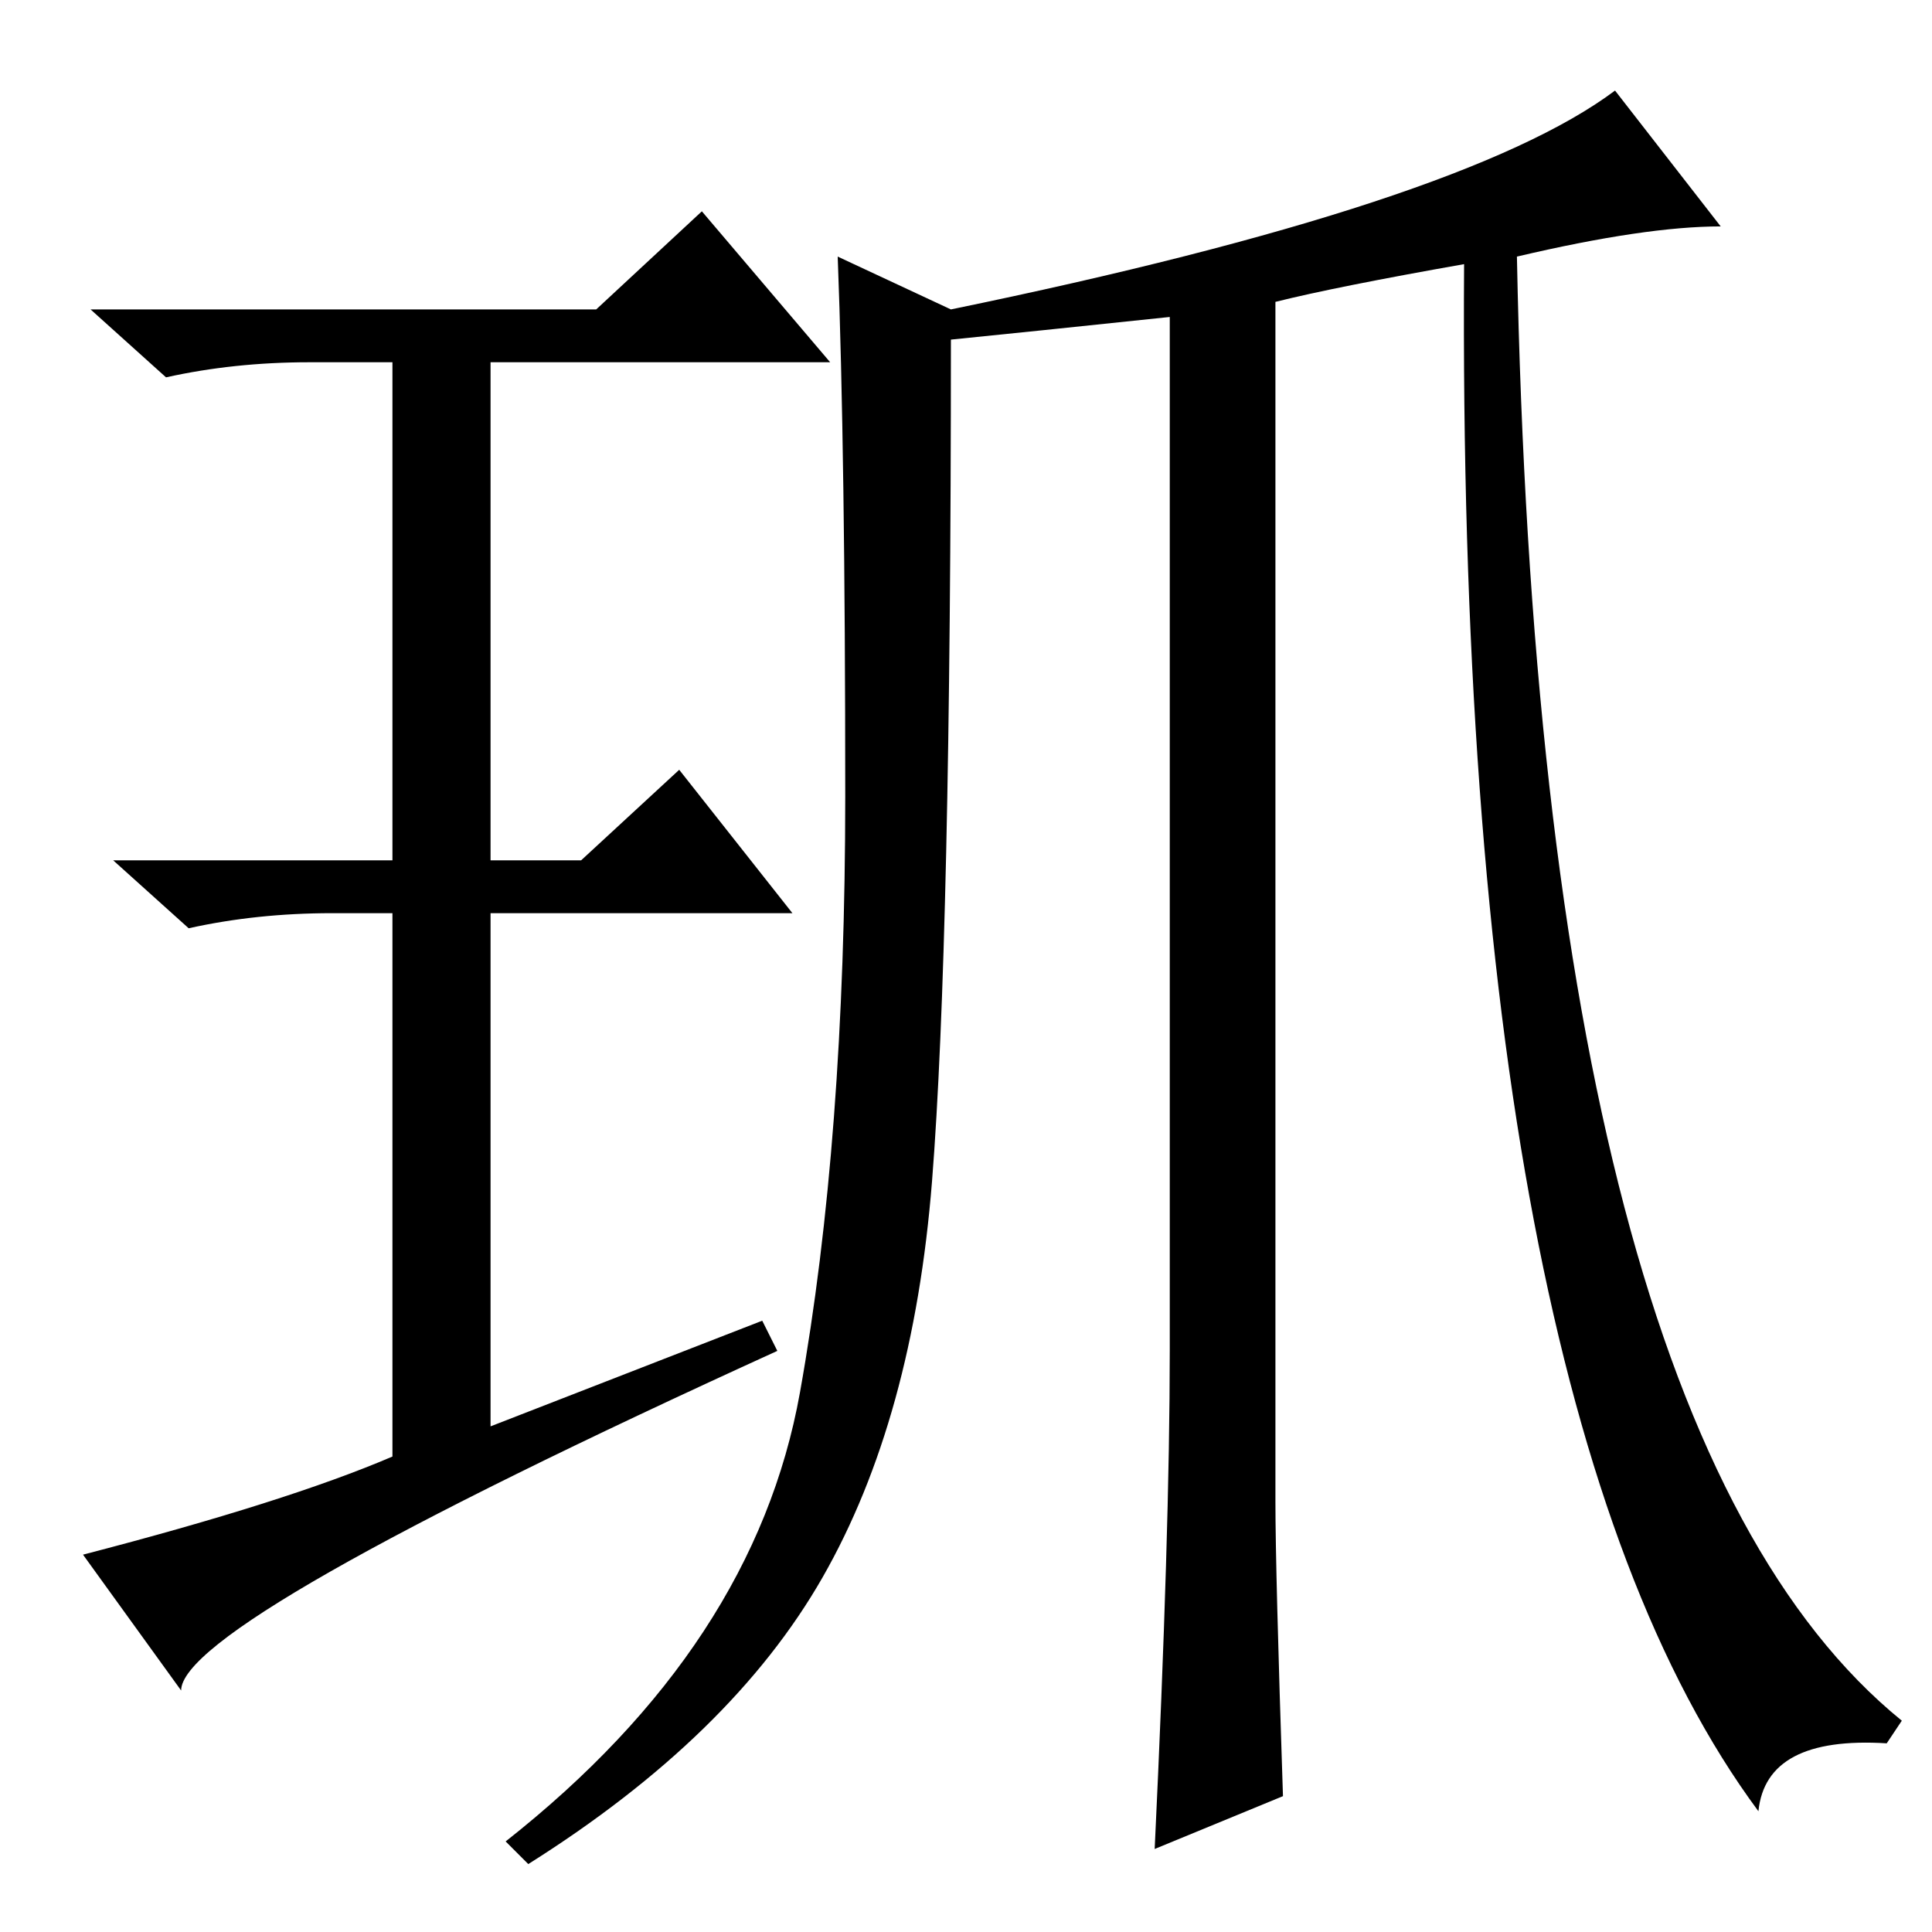 <?xml version="1.0" standalone="no"?>
<!DOCTYPE svg PUBLIC "-//W3C//DTD SVG 1.1//EN" "http://www.w3.org/Graphics/SVG/1.1/DTD/svg11.dtd" >
<svg xmlns="http://www.w3.org/2000/svg" xmlns:xlink="http://www.w3.org/1999/xlink" version="1.1" viewBox="0 -36 256 256">
  <g transform="matrix(1 0 0 -1 0 220)">
   <path fill="currentColor"
d="M201 222q3 -155 51 -194l-2 -3q-16 1 -17 -9q-40 54 -39 205q-17 -3 -25 -5v-159q0 -9 1 -39l-17 -7q2 42 2 66v137q-19 -2 -29 -3q0 -80 -2.5 -111.5t-14.5 -52.5t-39 -38l-3 3q33 26 39 59.5t6 79t-1 71.5l15 -7q68 14 88 29l14 -18q-10 0 -27 -4zM101 81l2 -4
q-79 -36 -79 -45l-13 18q27 7 41 13v72h-8q-10 0 -19 -2l-10 9h37v66h-11q-10 0 -19 -2l-10 9h67l14 13l17 -20h-45v-66h12l13 12l15 -19h-40v-68z" />
  </g>

</svg>

